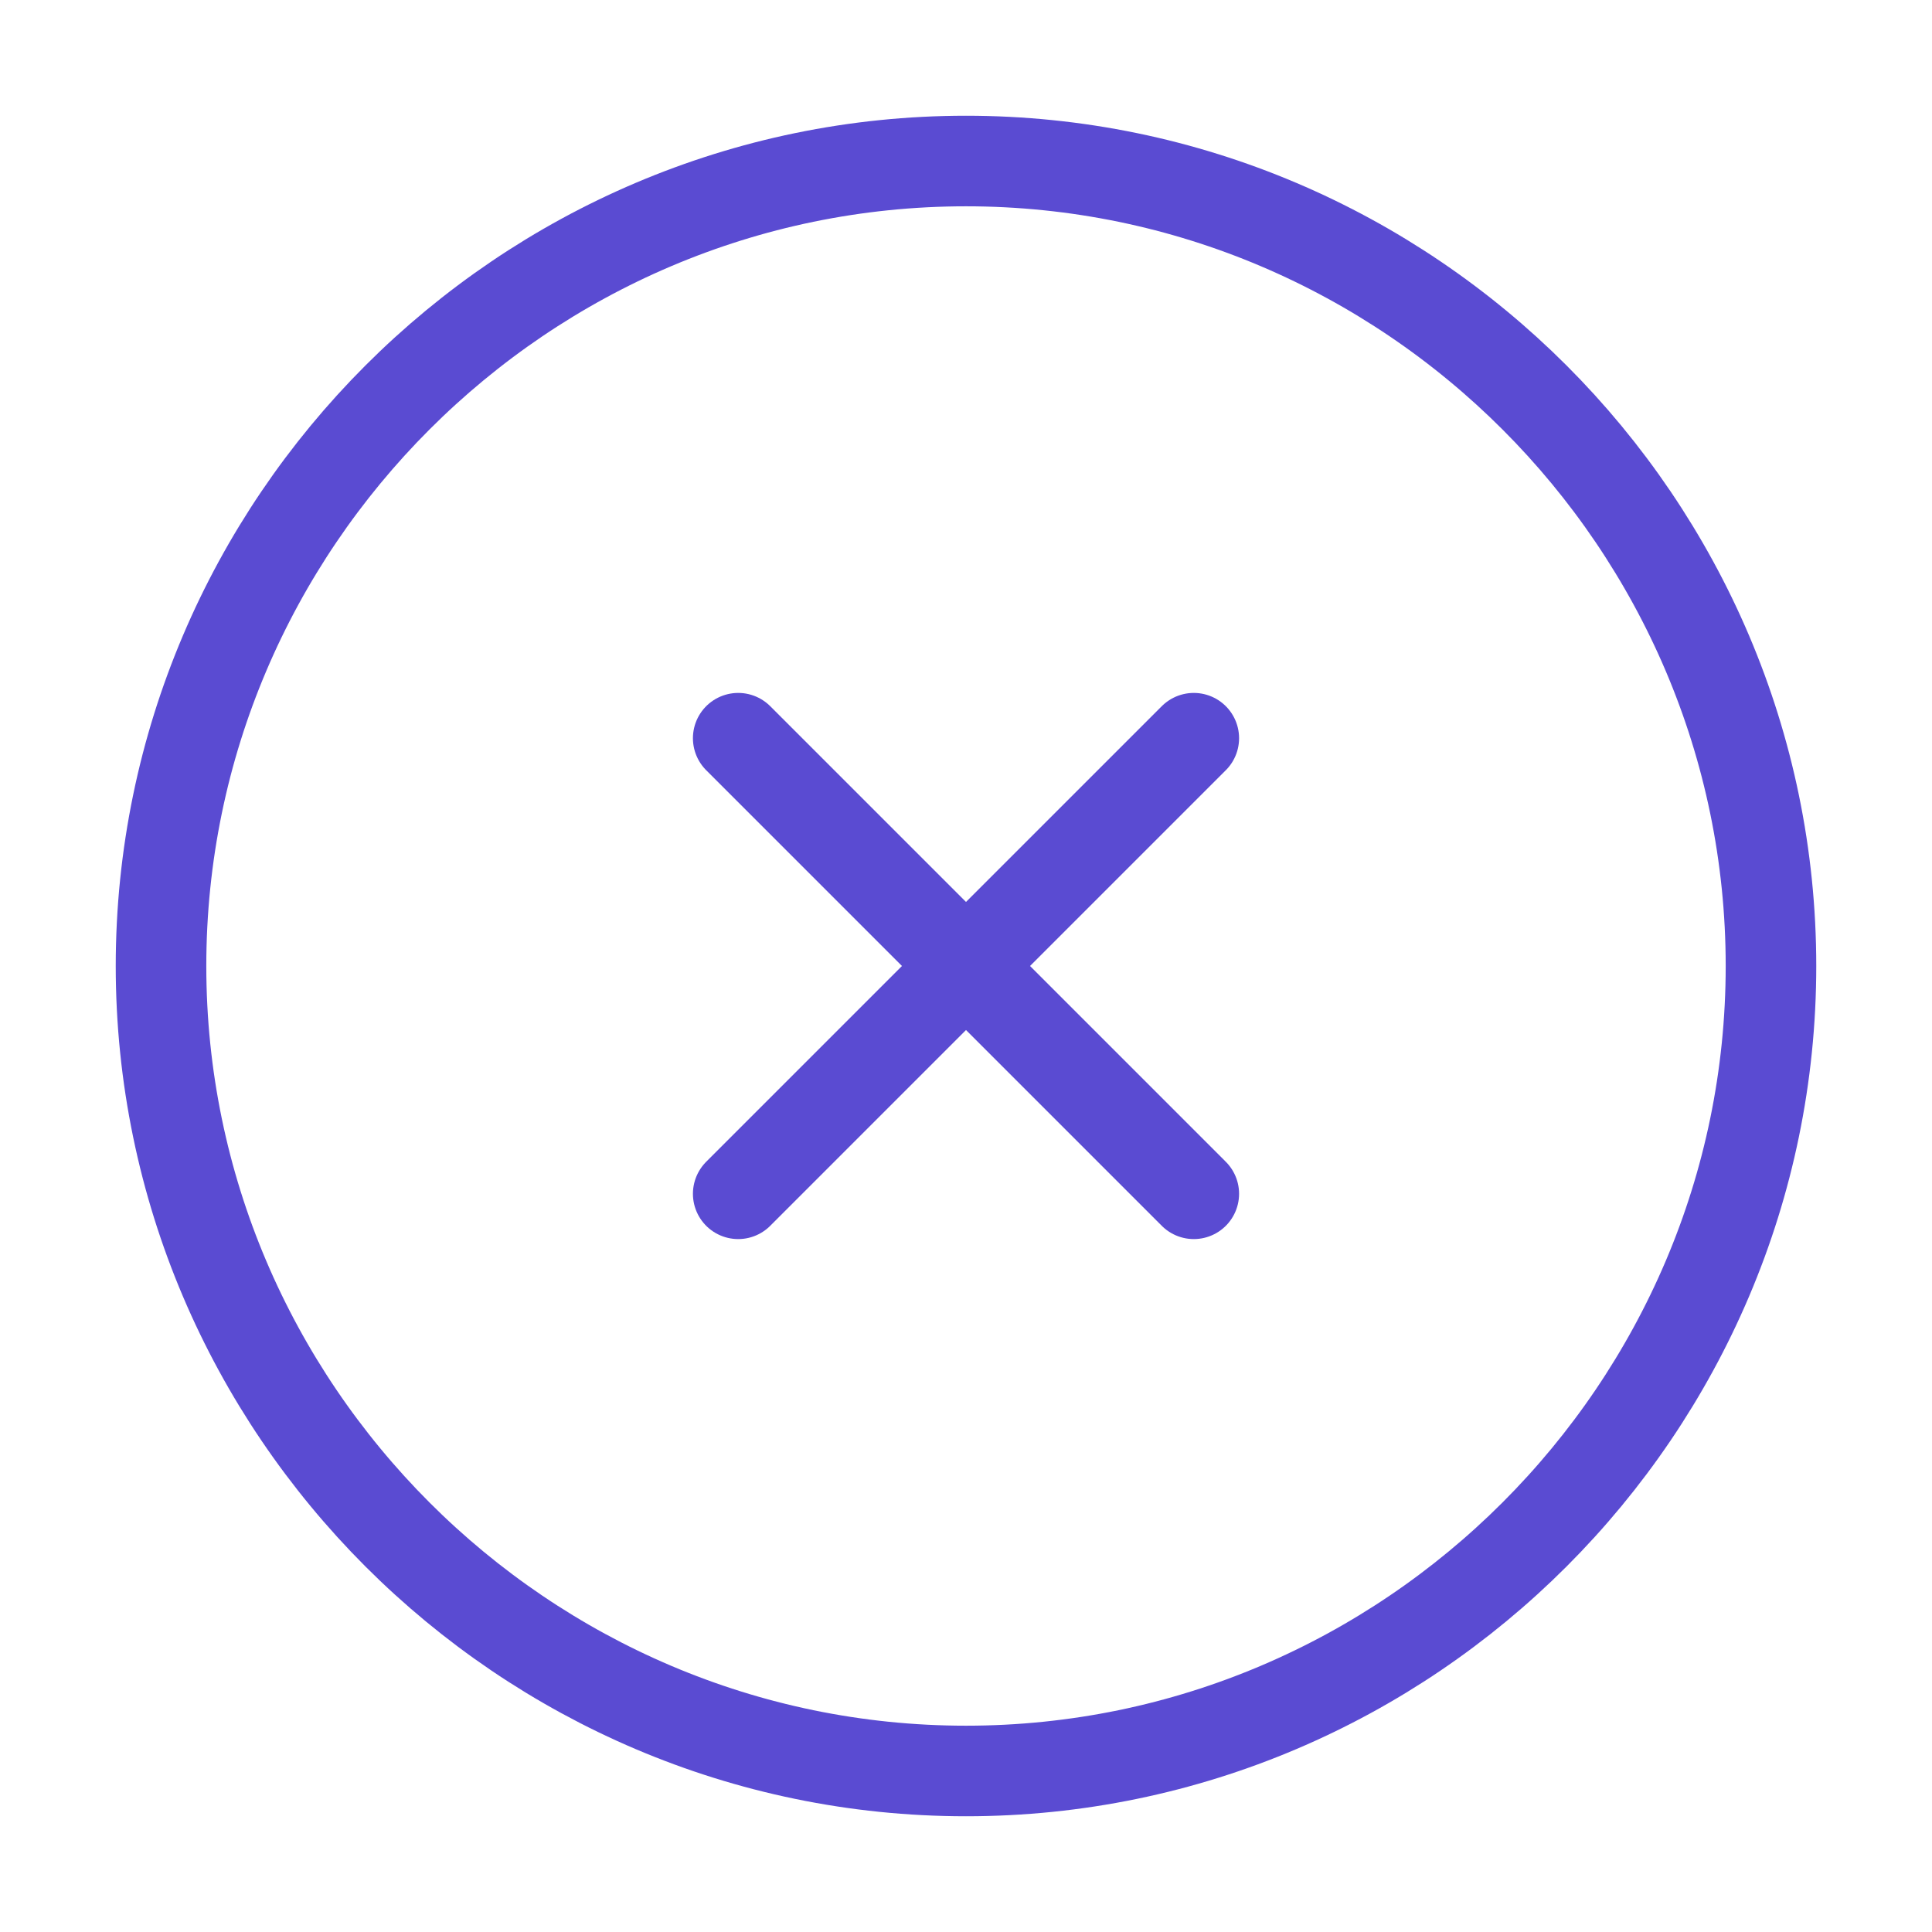 <svg width="32" height="32" viewBox="0 0 32 32" fill="none" xmlns="http://www.w3.org/2000/svg">
    <path d="M16 29.333C23.333 29.333 29.333 23.333 29.333 16C29.333 8.666 23.333 2.667 16 2.667C8.667 2.667 2.667 8.666 2.667 16C2.667 23.333 8.667 29.333 16 29.333Z" stroke="#5A4BD2" stroke-width="1.5" stroke-linecap="round" stroke-linejoin="round"/>
    <path d="M12.227 19.773L19.773 12.227" stroke="#5A4BD2" stroke-width="1.5" stroke-linecap="round" stroke-linejoin="round"/>
    <path d="M19.773 19.773L12.227 12.227" stroke="#5A4BD2" stroke-width="1.5" stroke-linecap="round" stroke-linejoin="round"/>
</svg>

